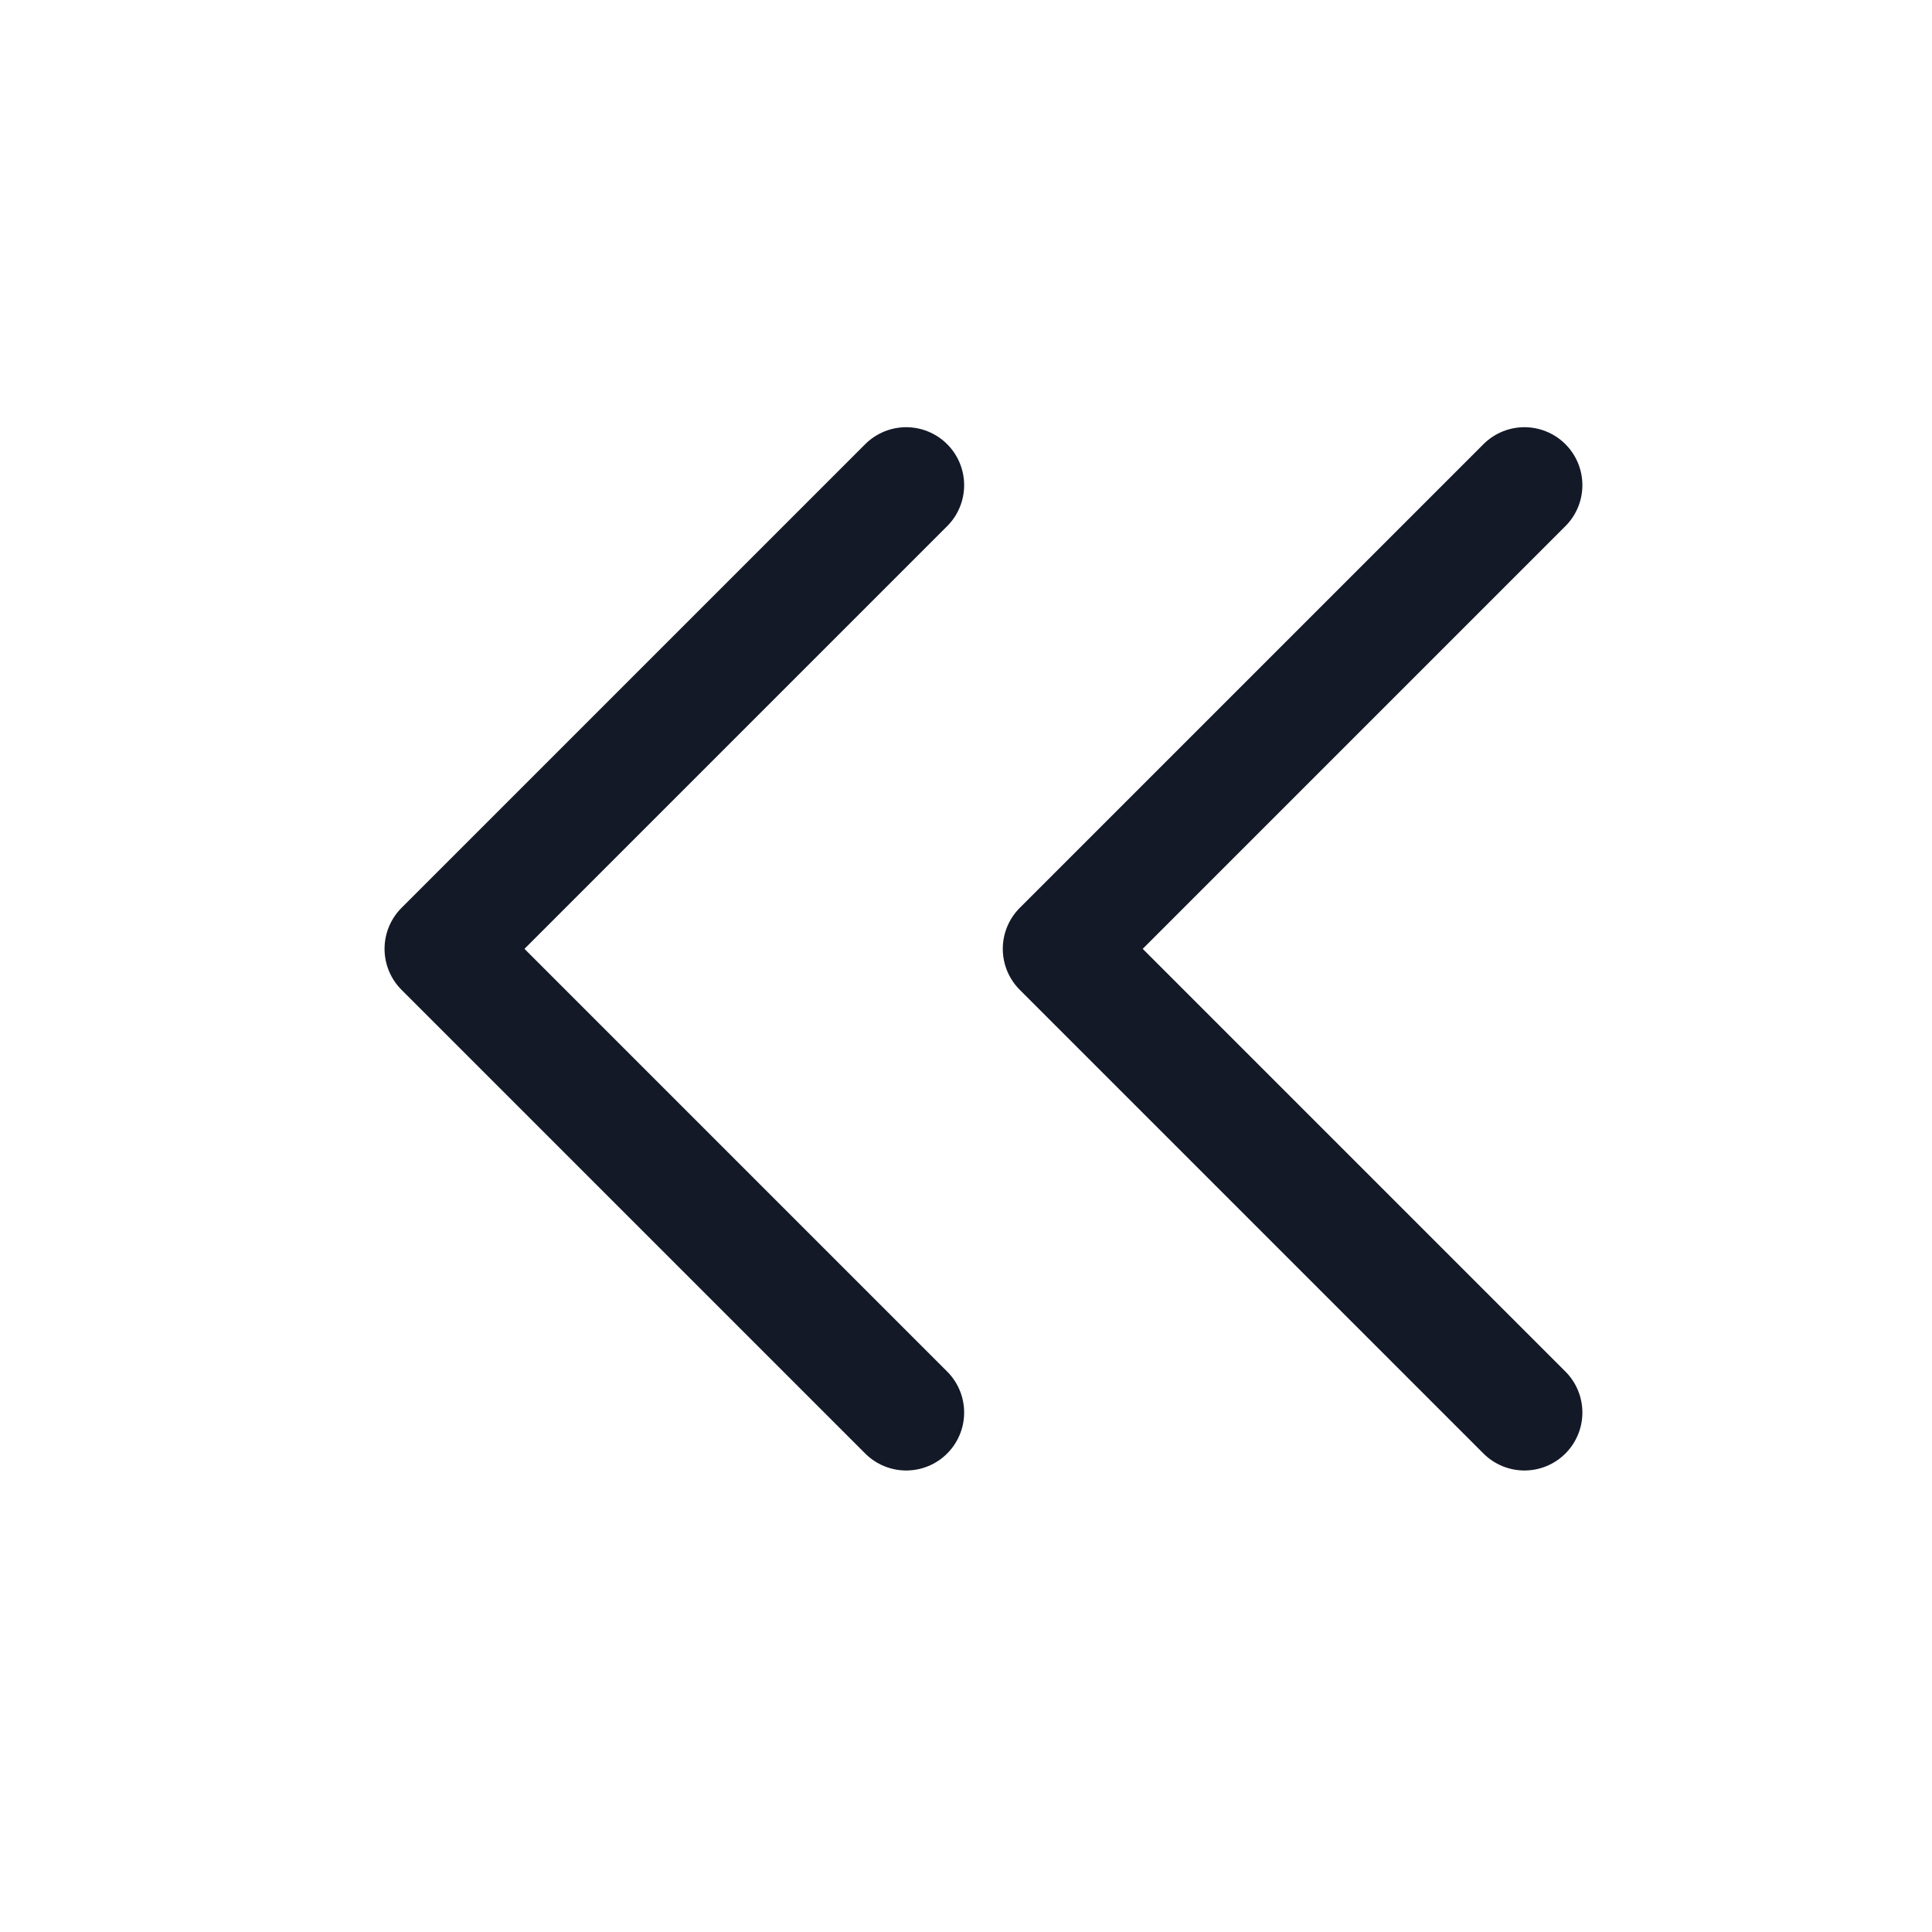 <svg width="25" height="25" viewBox="0 0 25 25" fill="none" xmlns="http://www.w3.org/2000/svg">
<path d="M11.726 6.278L5.726 12.278L11.726 18.278" stroke="#131927" stroke-width="1.5" stroke-linecap="round" stroke-linejoin="round"/>
<path d="M19.726 6.278L13.726 12.278L19.726 18.278" stroke="#131927" stroke-width="1.5" stroke-linecap="round" stroke-linejoin="round"/>
</svg>
